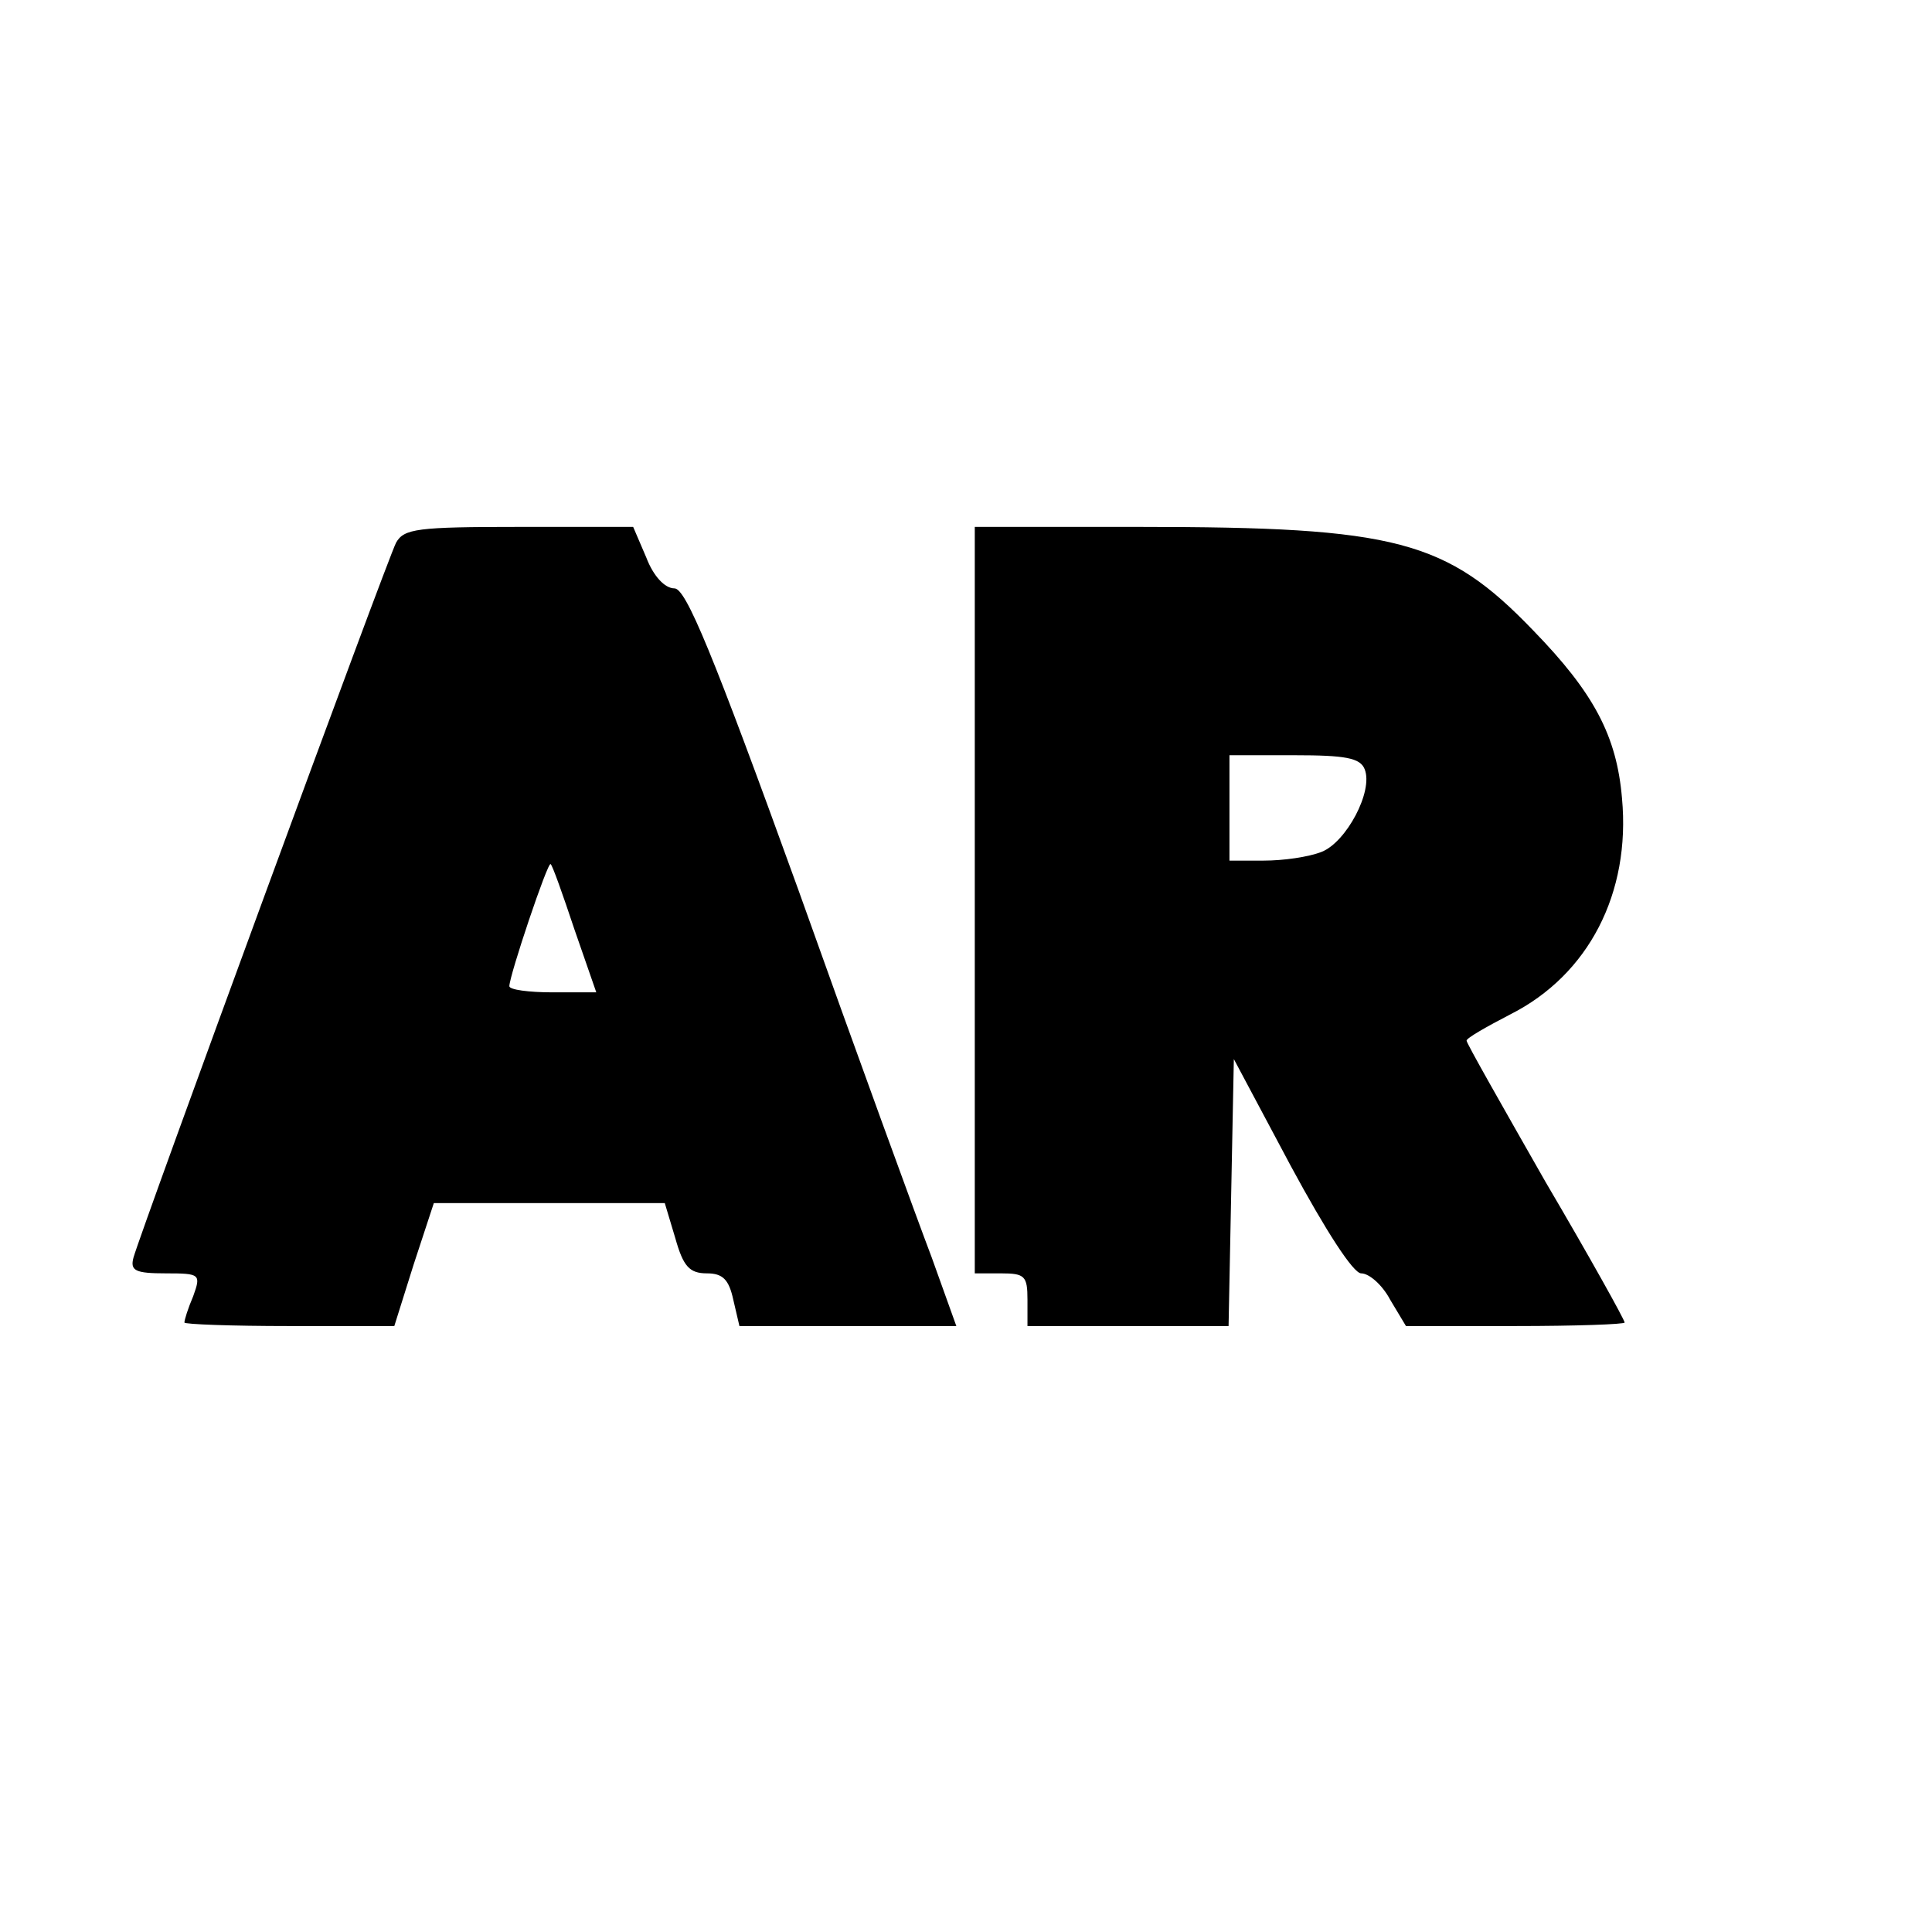 <svg version="1" xmlns="http://www.w3.org/2000/svg" width="293.333" height="293.333" viewBox="0 0 220 220"><path d="M45.1 61.8c-1 1.9-29 78.2-29.9 81.4-.4 1.5.2 1.8 3.7 1.8 3.9 0 4 .1 3.1 2.6-.6 1.4-1 2.7-1 3 0 .2 5.4.4 11.9.4h12l2.2-7 2.3-7H75.7l1.2 4c.9 3.2 1.6 4 3.6 4 1.8 0 2.5.7 3 3l.7 3H108.9l-2.8-7.8c-1.6-4.2-8.5-23.1-15.2-41.9C81.1 74.2 78.1 67 76.8 67c-1.1 0-2.4-1.4-3.2-3.5L72.1 60h-13c-11.6 0-13.1.2-14 1.8zm20.3 44l2.5 7.2h-5c-2.7 0-4.9-.3-4.9-.7 0-1.2 4.4-14.3 4.7-13.9.2.1 1.4 3.5 2.7 7.4zM111 102.5V145h3c2.7 0 3 .3 3 3v3h22.9l.3-15.2.3-15.2 6.5 12.2c4 7.4 7.1 12.2 8 12.2.9 0 2.4 1.3 3.3 3l1.8 3h12.5c6.8 0 12.4-.2 12.4-.4 0-.3-4-7.5-9-16-4.9-8.6-9-15.8-9-16.1 0-.3 2.3-1.6 5-3 8.9-4.5 13.7-13.8 12.7-24.6-.6-7.1-3.2-12-10.1-19.1C164.7 61.5 159 60 129.8 60H111v42.5zm44.4-14.9c1 2.5-2.1 8.3-4.9 9.4-1.5.6-4.4 1-6.6 1H140V86h7.4c5.8 0 7.5.3 8 1.6z"/></svg>